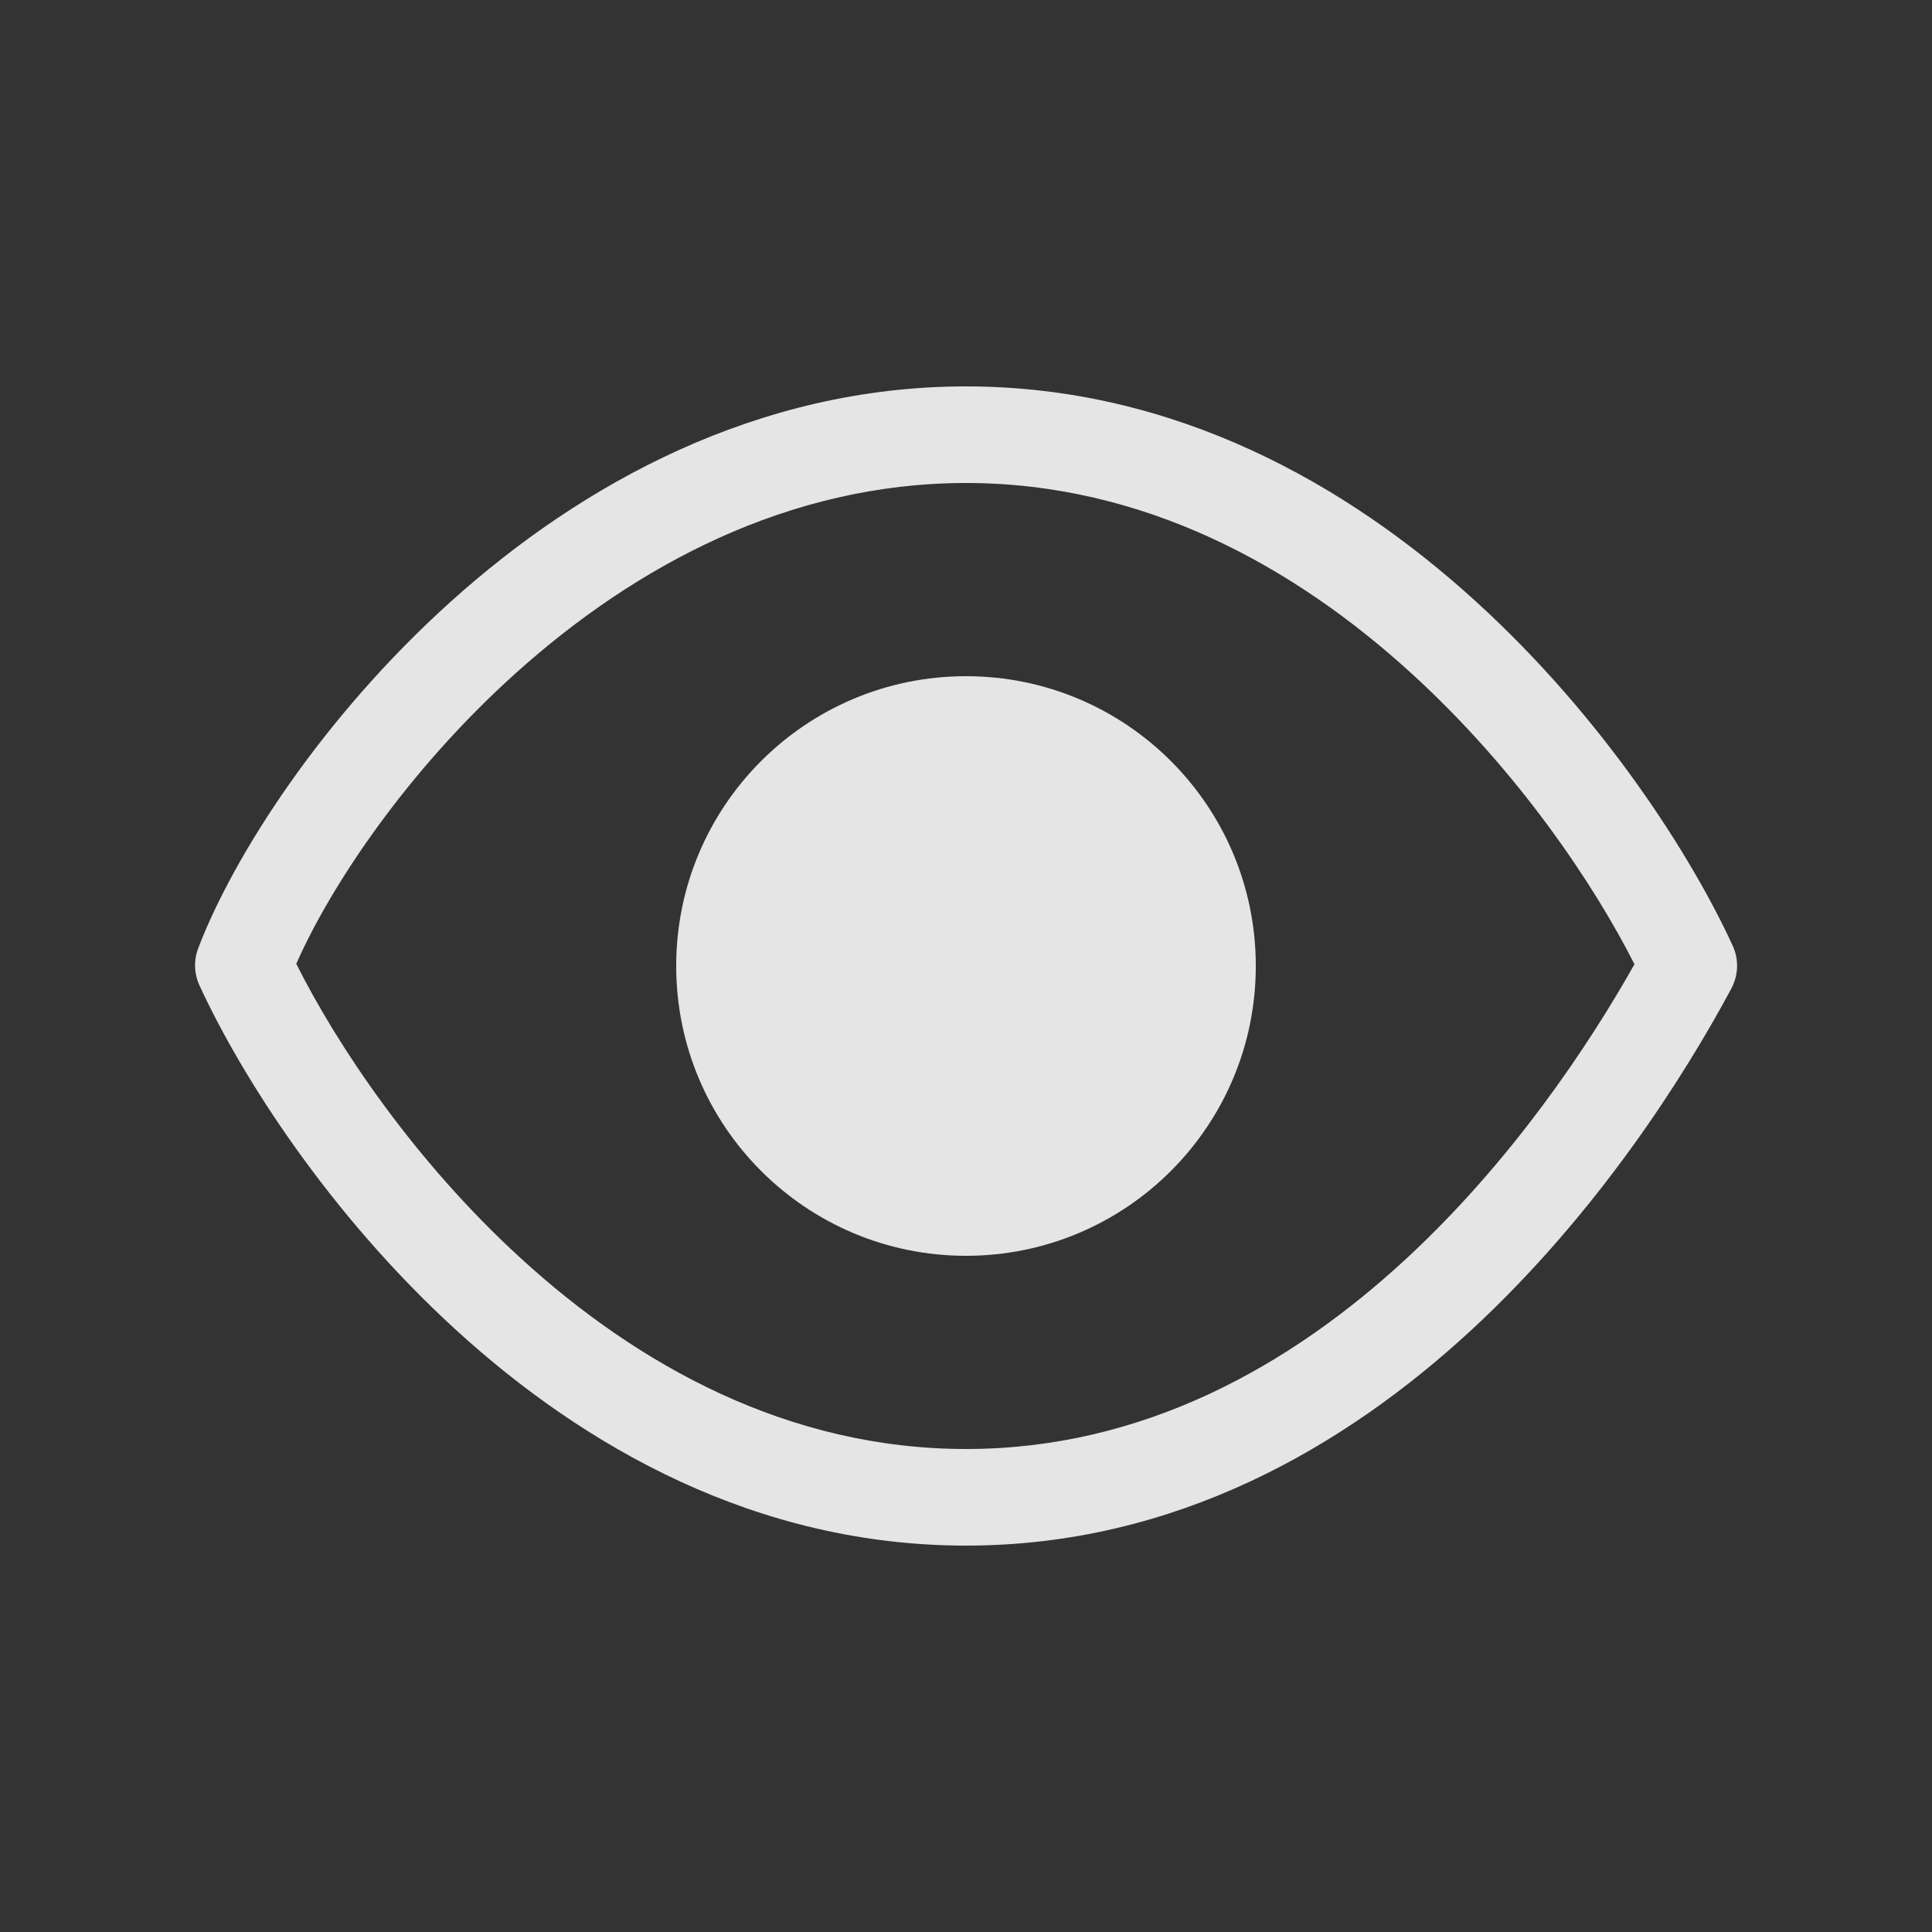 <svg width="20" height="20" viewBox="0 0 20 20" fill="none" xmlns="http://www.w3.org/2000/svg">
<rect x="0" y="0" width="20" height="20" fill="#333333" stroke="none"/>
<path d="M10 13C11.657 13 13 11.657 13 10C13 8.343 11.657 7 10 7C8.343 7 7 8.343 7 10C7 11.657 8.343 13 10 13Z" fill="white" fill-opacity="0.87"/>
<path fill-rule="evenodd" clip-rule="evenodd" d="M10 4C7.836 4 6.018 5.014 4.674 6.221C3.335 7.424 2.417 8.862 2.053 9.813C2.004 9.939 2.009 10.079 2.065 10.201C2.49 11.125 3.397 12.559 4.721 13.768C6.048 14.98 7.833 16 10 16C12.168 16 13.921 14.979 15.231 13.769C16.54 12.559 17.441 11.132 17.923 10.233C17.997 10.095 18.002 9.93 17.936 9.788C17.511 8.864 16.604 7.433 15.278 6.226C13.951 5.017 12.166 4 10 4ZM5.396 13.03C4.273 12.005 3.478 10.799 3.067 9.977C3.42 9.178 4.206 7.986 5.343 6.965C6.571 5.862 8.16 5 10 5C11.837 5 13.393 5.861 14.605 6.965C15.715 7.975 16.505 9.162 16.92 9.982C16.446 10.823 15.65 12.02 14.553 13.034C13.356 14.14 11.834 15 10 15C8.163 15 6.608 14.137 5.396 13.03Z" fill="white" fill-opacity="0.87"/>
</svg>
